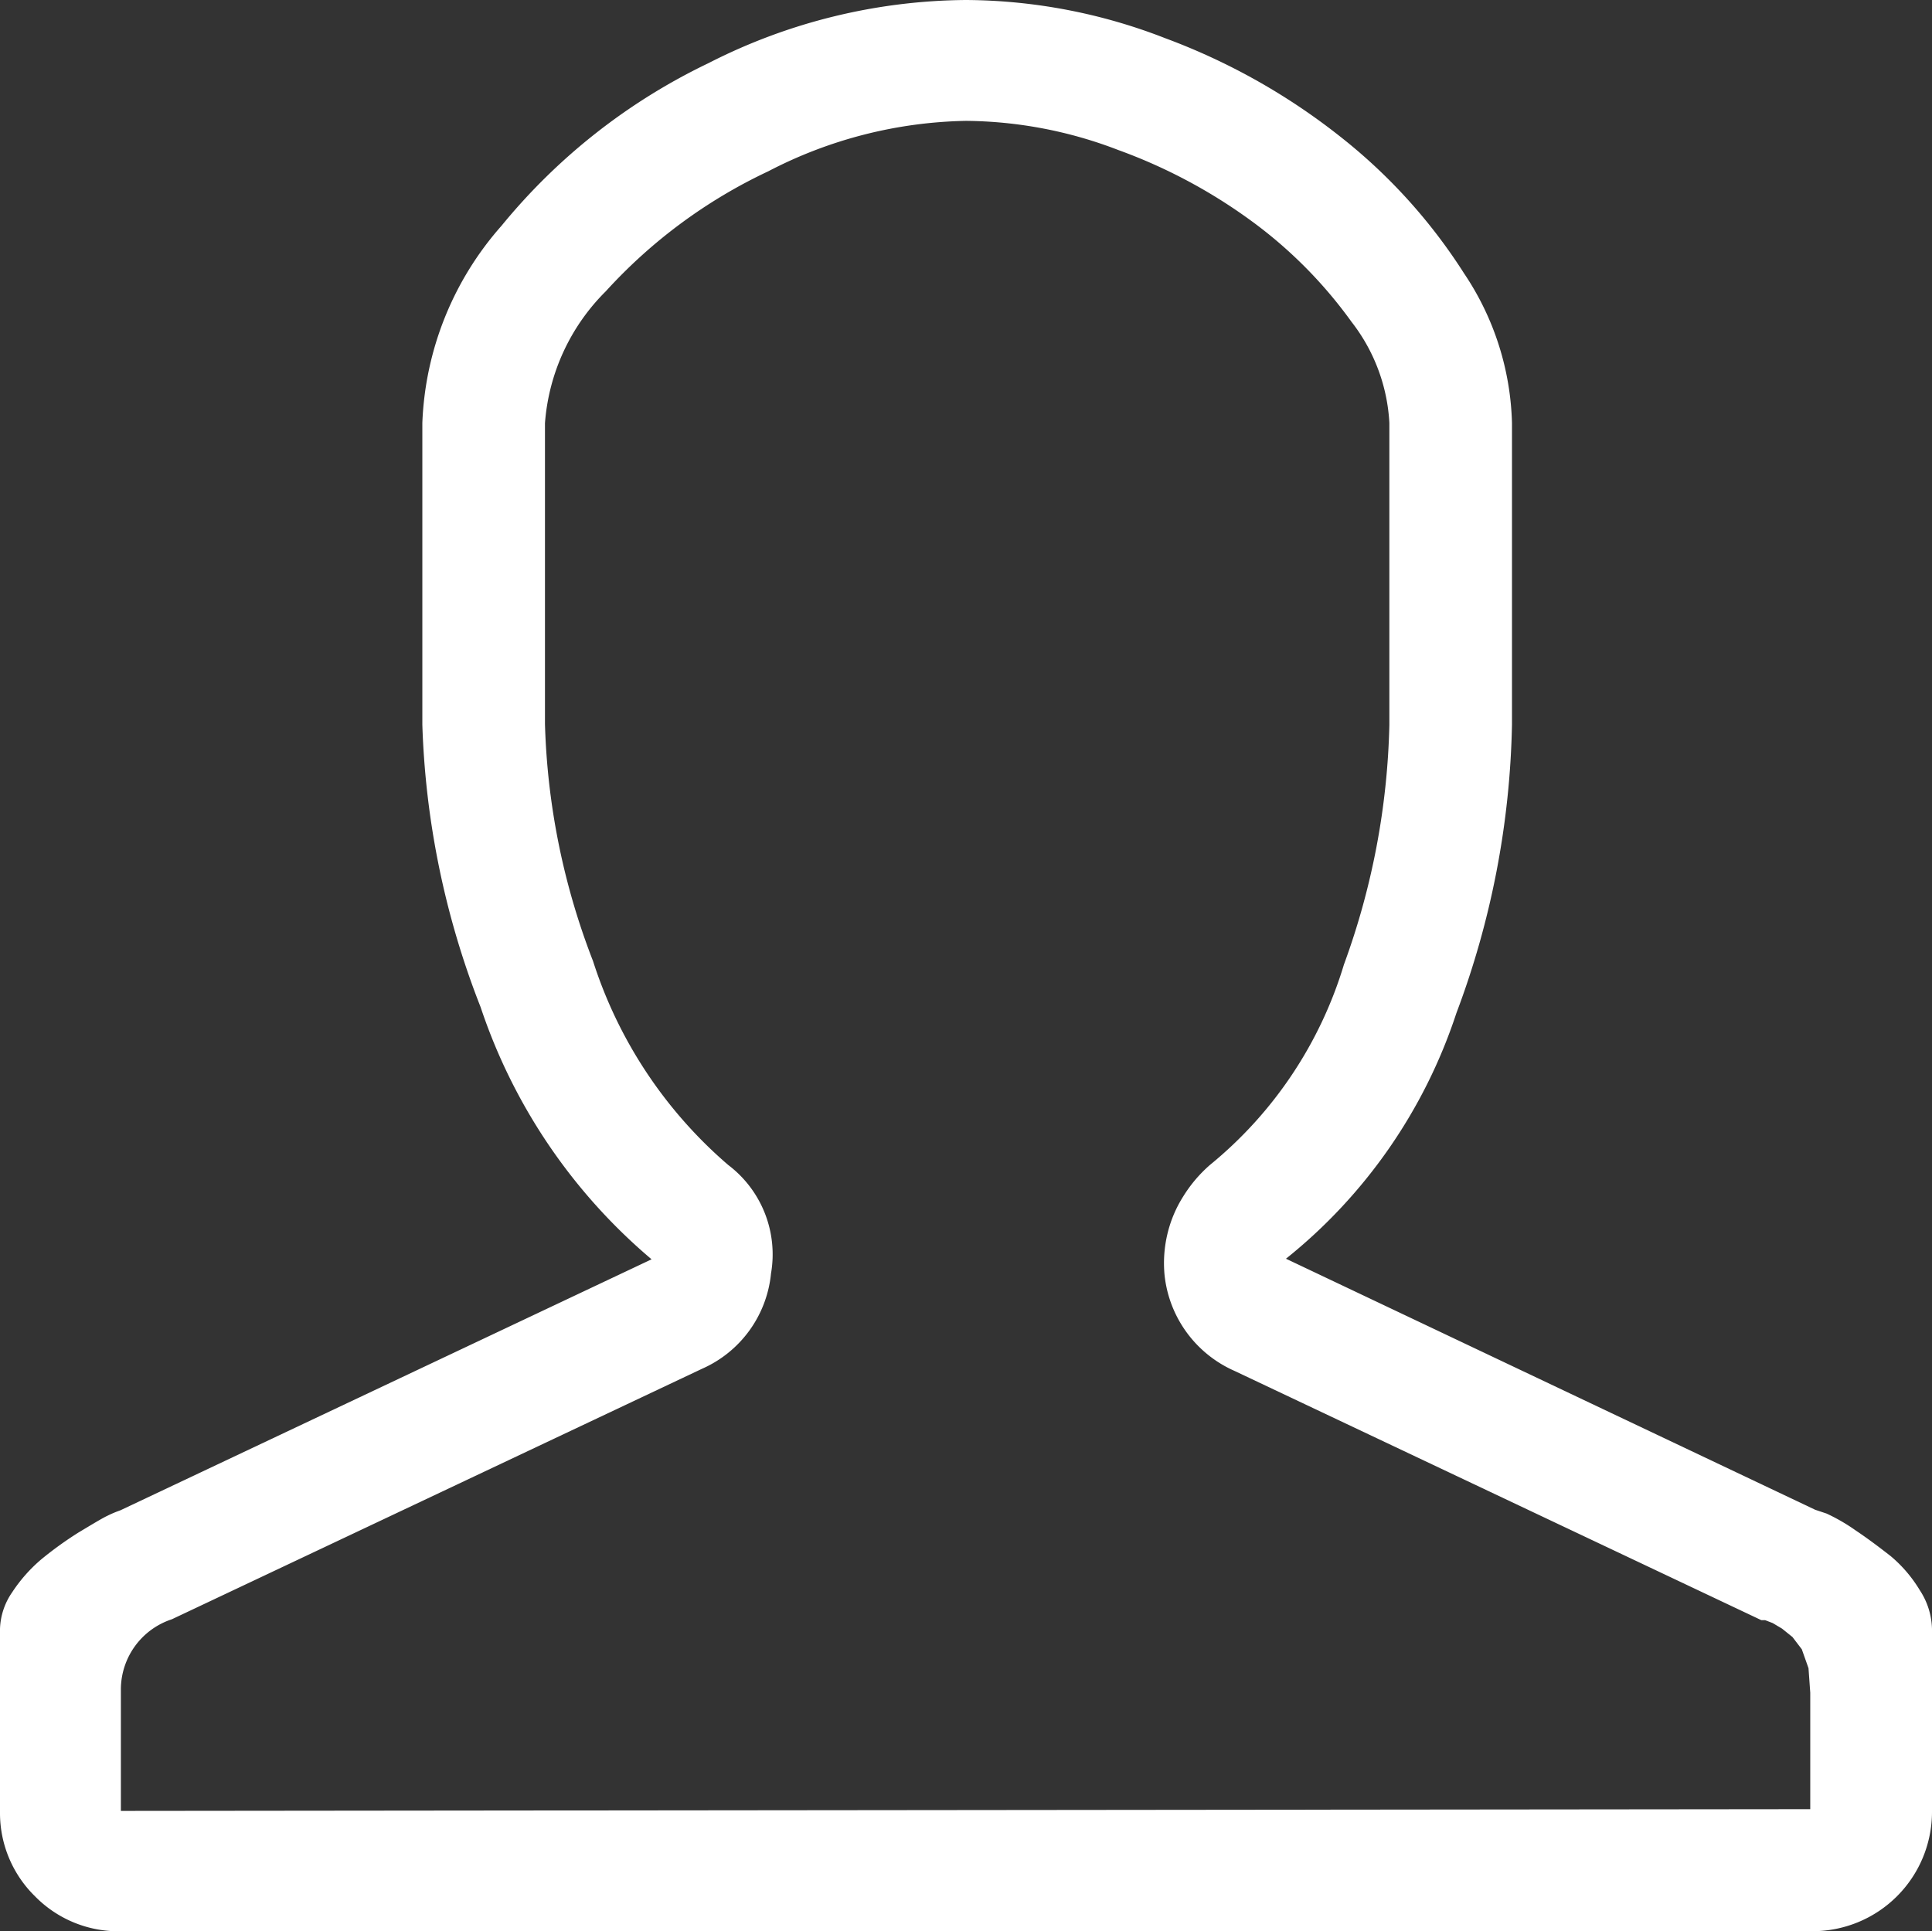 <svg xmlns="http://www.w3.org/2000/svg" viewBox="0 0 66.33 66.31"><rect x="0" y="0" width="66.33" height="66.31" fill="#333333" stroke="none"/><defs><style>.cls-1{fill:#fff;}</style></defs><g id="Layer_2" data-name="Layer 2"><g id="Layer_1-2" data-name="Layer 1"><path class="cls-1" d="M33.17,4.15a14.84,14.84,0,0,1,5.22,1,18.29,18.29,0,0,1,4.7,2.53,15.49,15.49,0,0,1,3.31,3.37,6.18,6.18,0,0,1,1.3,3.47V24.89a25.55,25.55,0,0,1-1.56,8.23A14.15,14.15,0,0,1,41.54,40a4.73,4.73,0,0,0-.91,1.07,4.24,4.24,0,0,0-.55,1.3,4.33,4.33,0,0,0-.1,1.39,4.06,4.06,0,0,0,2.4,3.31l18.09,8.56.13,0,.26.1.32.19.36.29.32.42.23.65.06.84v4l-58,.06V58a2.54,2.54,0,0,1,1.75-2.4L24.1,47a4,4,0,0,0,2.37-3.27A3.85,3.85,0,0,0,25,40a15.44,15.44,0,0,1-4.64-7,24.36,24.36,0,0,1-1.65-8.14V14.53A7.13,7.13,0,0,1,20.8,10a17.74,17.74,0,0,1,5.58-4.12A15.27,15.27,0,0,1,33.17,4.15Zm0-4.15a19.71,19.71,0,0,0-8.85,2.17,20.75,20.75,0,0,0-7.1,5.58,10.84,10.84,0,0,0-2.72,6.77V24.89a29,29,0,0,0,2,9.69,19.35,19.35,0,0,0,5.87,8.66L4.13,51.86a3.72,3.72,0,0,0-.45.19c-.17.08-.5.28-1,.58a12.49,12.49,0,0,0-1.26.91,5.28,5.28,0,0,0-1,1.13A2.33,2.33,0,0,0,0,55.93v6.29a4,4,0,0,0,1.2,2.89,4,4,0,0,0,3,1.2H62.24a4.1,4.1,0,0,0,4.09-4.09V55.93a2.53,2.53,0,0,0-.42-1.33,4.65,4.65,0,0,0-1-1.17c-.41-.32-.81-.62-1.2-.88a6.31,6.31,0,0,0-1-.58l-.39-.13L44.15,43.22A18,18,0,0,0,50,34.79a29.67,29.67,0,0,0,1.91-9.92V14.53a9.64,9.64,0,0,0-1.65-5.15A18.84,18.84,0,0,0,46,4.68a22,22,0,0,0-6-3.37A19.07,19.07,0,0,0,33.17,0Z"/></g></g></svg>